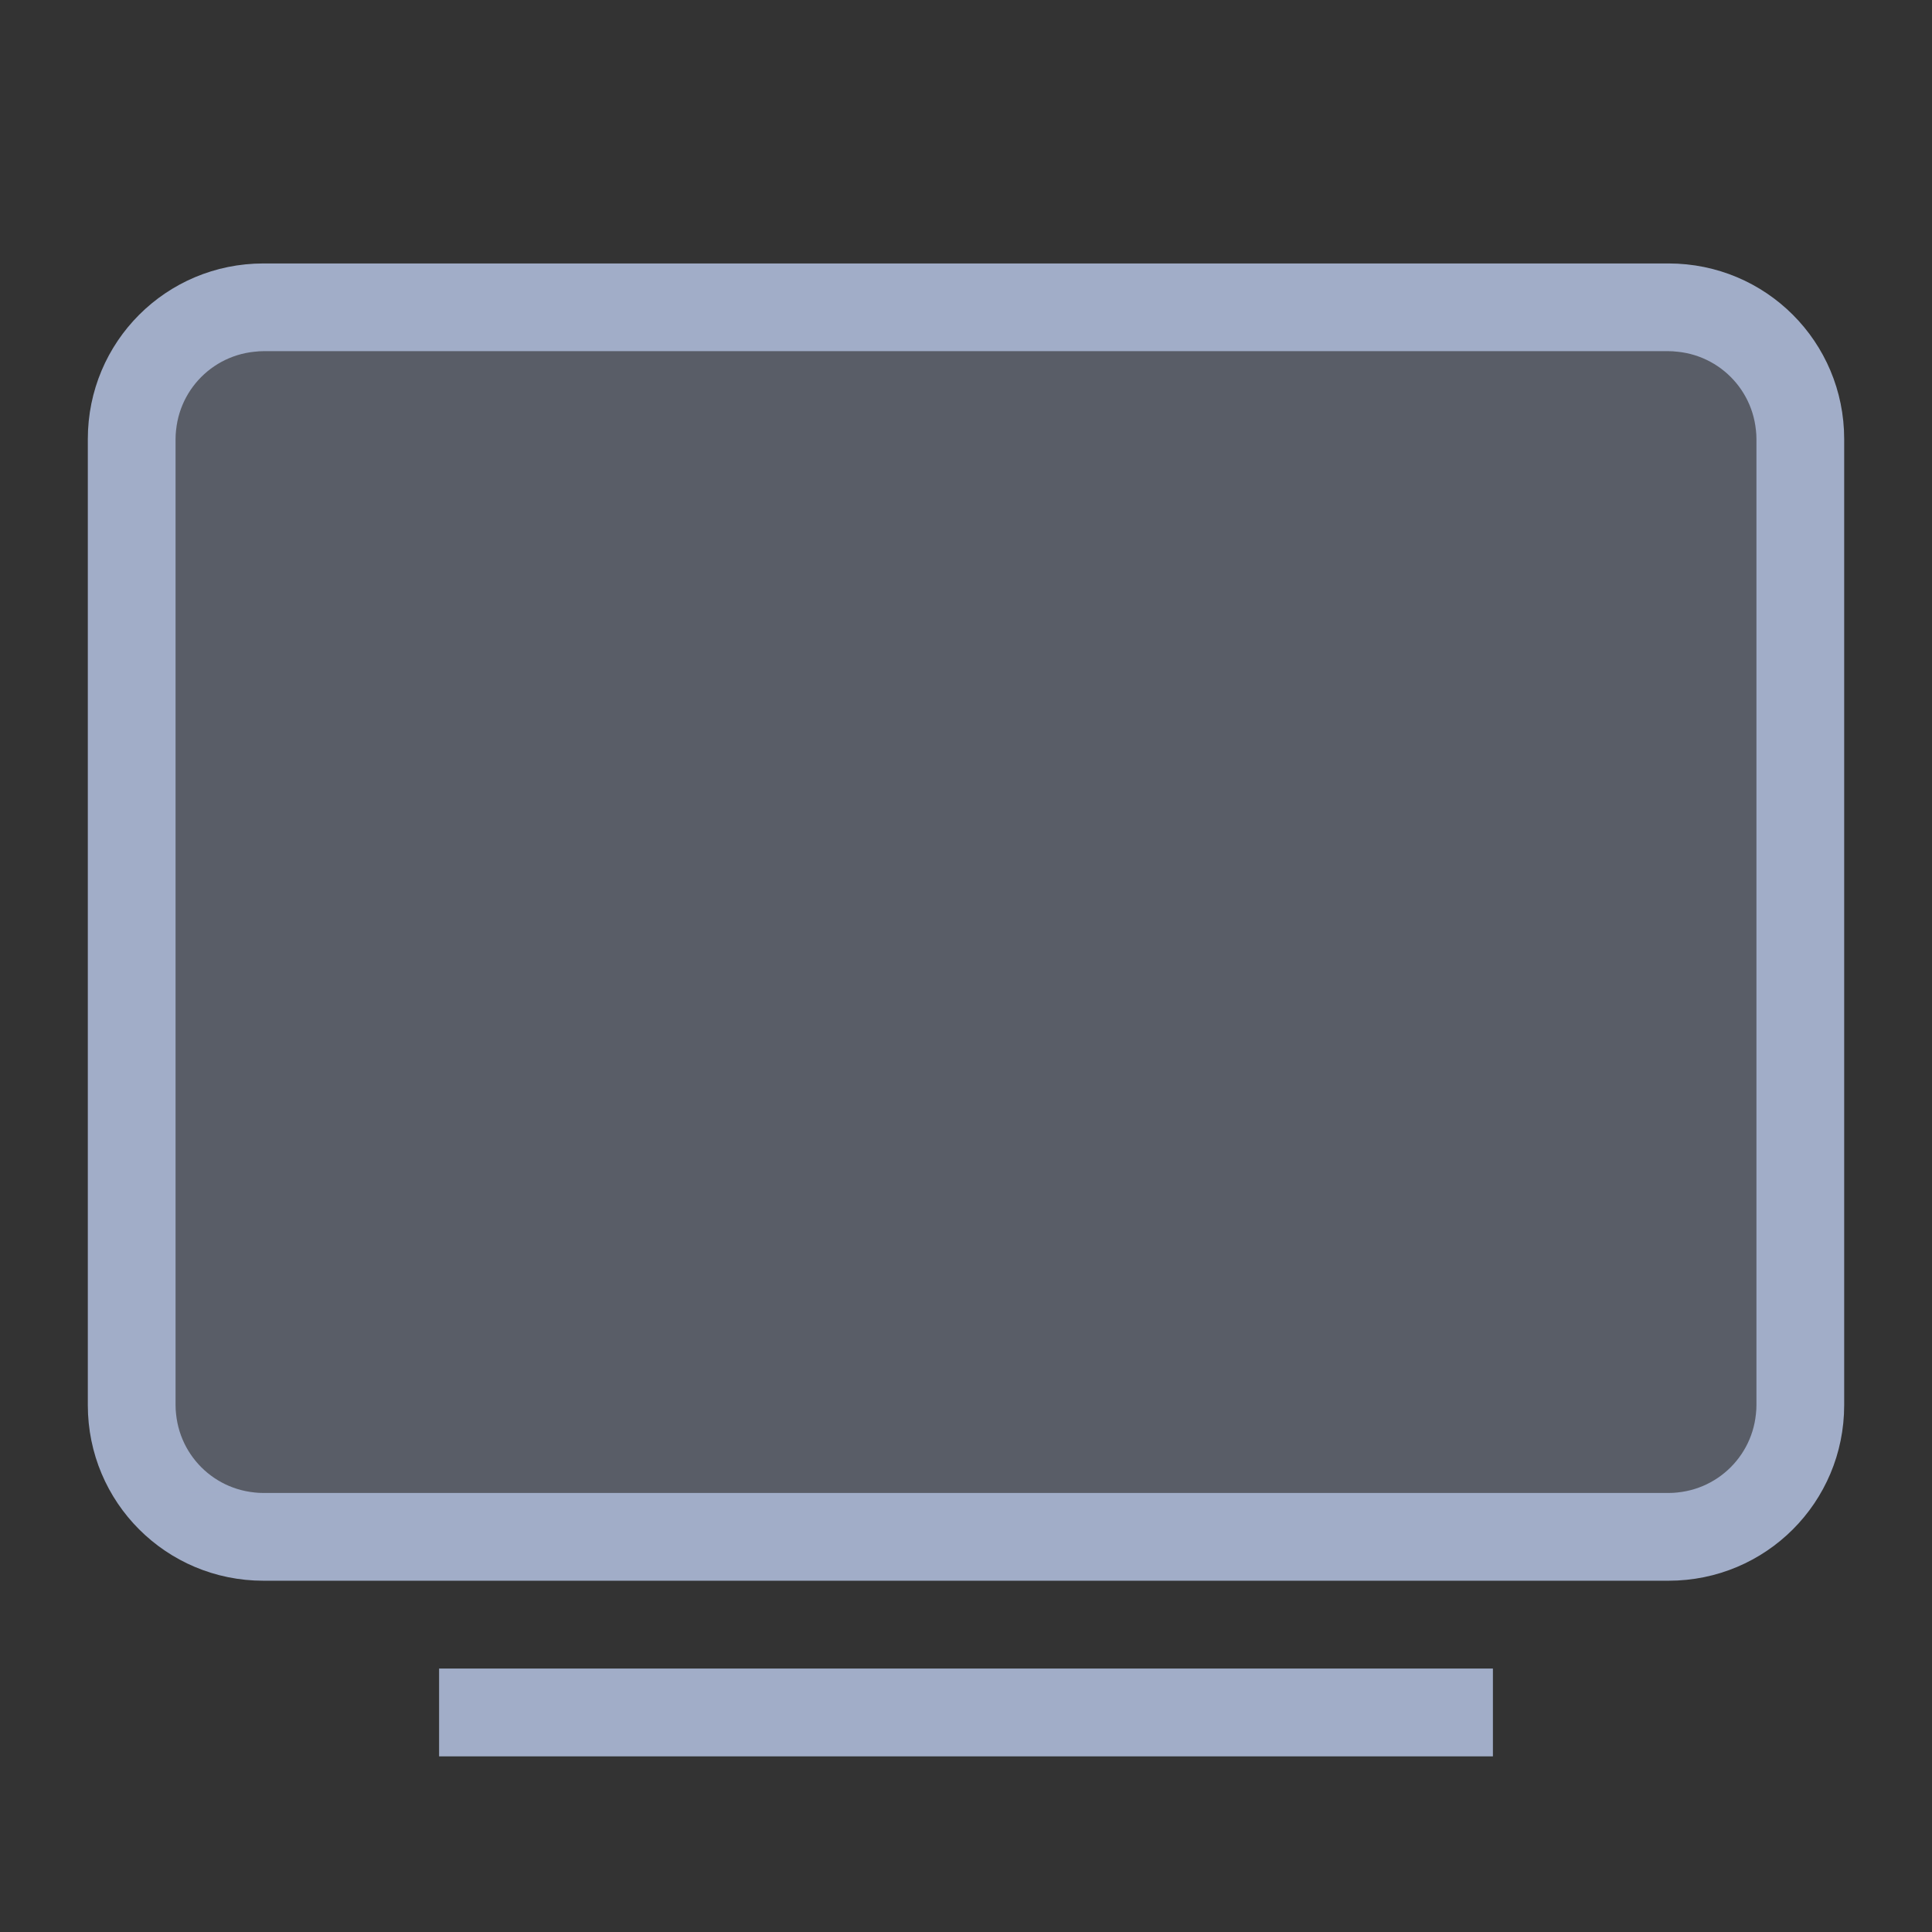 <?xml version="1.0" encoding="UTF-8" standalone="no"?>
<svg
   id="svg"
   version="1.1"
   viewBox="0 0 22 22"
   sodipodi:docname="preferences.svg"
   inkscape:version="1.2 (dc2aedaf03, 2022-05-15)"
   xmlns:inkscape="http://www.inkscape.org/namespaces/inkscape"
   xmlns:sodipodi="http://sodipodi.sourceforge.net/DTD/sodipodi-0.dtd"
   xmlns="http://www.w3.org/2000/svg"
   xmlns:svg="http://www.w3.org/2000/svg">
  <rect x="0" y="0" width="22" height="22" fill="#333333" stroke="none"/>
  <sodipodi:namedview
     id="namedview8626"
     pagecolor="#ffffff"
     bordercolor="#666666"
     borderopacity="1.0"
     inkscape:showpageshadow="2"
     inkscape:pageopacity="0.0"
     inkscape:pagecheckerboard="0"
     inkscape:deskcolor="#d1d1d1"
     showgrid="true"
     inkscape:zoom="7.5853273"
     inkscape:cx="80.747999"
     inkscape:cy="17.599768"
     inkscape:window-width="1920"
     inkscape:window-height="1004"
     inkscape:window-x="0"
     inkscape:window-y="0"
     inkscape:window-maximized="1"
     inkscape:current-layer="svg">
    <inkscape:grid
       type="xygrid"
       id="grid8745" />
  </sodipodi:namedview>
  <defs
     id="defs8507">
    <style
       id="current-color-scheme"
       type="text/css">.ColorScheme-Text { color:#a1adc8; } .ColorScheme-Highlight { color:#5294e2; } .ColorScheme-ButtonBackground { color:#a1adc8; }</style>
  </defs>
  <g
     id="22-22-preferences-desktop-notification"
     transform="translate(25 -39.788)">
    <rect
       y="40"
       width="22"
       height="22"
       opacity="0"
       id="rect8509" />
    <path
       class="ColorScheme-Highlight"
       d="m11 41.788c-4.971 0-9 4.029-9 9s4.029 9 9 9 9-4.029 9-9-4.029-9-9-9z"
       color="#5294e2"
       fill="currentColor"
       id="path8511" />
    <path
       class="ColorScheme-Text"
       d="m10 46.788v6h2v-6zm1 7c-0.453 0-1 0.518-1 0.98s0.547 1.02 1 1.02 1-0.557 1-1.02c0-0.462-0.547-0.98-1-0.98z"
       color="#a1adc8"
       fill="#fff"
       id="path8513" />
  </g>
  <g
     id="22-22-preferences-desktop-display-randr">
    <rect
       transform="scale(-1,1)"
       x="-22"
       width="22"
       height="22"
       color="#bebebe"
       opacity="0"
       stroke-width="2"
       id="rect8516" />
    <g
       fill="#a1adc8"
       id="g8524">
      <path
         d="m3 3c-1.108 0-2 0.892-2 2v11c0 1.108 0.892 2 2 2h16c1.108 0 2-0.892 2-2v-11c0-1.108-0.892-2-2-2zm0 1h16c0.554 0 1 0.446 1 1v11c0 0.554-0.446 1-1 1h-16c-0.554 0-1-0.446-1-1v-11c0-0.554 0.446-1 1-1z"
         id="path8518" />
      <rect
         x="5"
         y="19"
         width="12"
         height="1"
         rx="0"
         ry=".5"
         id="rect8520" />
      <rect
         x="2"
         y="4"
         width="18"
         height="13"
         rx="1"
         ry="0"
         opacity=".35"
         id="rect8522" />
    </g>
  </g>
  <g
     id="22-22-preferences-system-bluetooth"
     transform="translate(-57,27)">
    <rect
       x="56"
       width="22"
       height="22"
       opacity="0"
       id="rect8527" />
    <path
       class="ColorScheme-Text"
       d="m66.5 3c-3.047 0-5.5 2.676-5.5 6v4c0 3.324 2.453 6 5.5 6s5.5-2.676 5.5-6v-4c0-3.324-2.453-6-5.5-6zm-0.5 2h0.5c0.208 0 0.393 0.133 0.469 0.312l2.875 2.844 0.406 0.375-0.438 0.344-2.562 2.125 2.562 2.125 0.438 0.344-0.406 0.375-2.875 2.844c-0.025 0.06-0.08 0.111-0.125 0.156-0.09 0.09-0.205 0.156-0.344 0.156h-0.5v-4.938l-2.156 1.781c-0.09 0.09-0.206 0.156-0.344 0.156h-0.5v-0.5c0-0.153 0.079-0.283 0.188-0.375l2.562-2.125-2.438-2.031c-0.047-0.02-0.087-0.061-0.125-0.094-0.109-0.092-0.188-0.222-0.188-0.375v-0.5h0.5c0.123 0 0.225 0.051 0.312 0.125 0.011 9e-3 0.021 0.021 0.031 0.031l2.156 1.781v-4.938zm1 1.688v3.25l1.781-1.469zm0 5.375v3.25l1.781-1.781z"
       color="#a1adc8"
       fill="currentColor"
       id="path8529" />
  </g>
  <g
     id="22-22-preferences-system-bluetooth-inactive"
     transform="translate(-57,77)"
     opacity=".35">
    <rect
       x="56"
       width="22"
       height="22"
       opacity="0"
       id="rect8532" />
    <path
       class="ColorScheme-Text"
       d="m66.5 3c-3.047 0-5.5 2.676-5.5 6v4c0 3.324 2.453 6 5.5 6s5.5-2.676 5.5-6v-4c0-3.324-2.453-6-5.5-6zm-0.5 2h0.5c0.208 0 0.393 0.133 0.469 0.312l2.875 2.844 0.406 0.375-0.438 0.344-2.562 2.125 2.562 2.125 0.438 0.344-0.406 0.375-2.875 2.844c-0.025 0.06-0.08 0.111-0.125 0.156-0.09 0.09-0.205 0.156-0.344 0.156h-0.5v-4.938l-2.156 1.781c-0.09 0.09-0.206 0.156-0.344 0.156h-0.5v-0.5c0-0.153 0.079-0.283 0.188-0.375l2.562-2.125-2.438-2.031c-0.047-0.02-0.087-0.061-0.125-0.094-0.109-0.092-0.188-0.222-0.188-0.375v-0.5h0.5c0.123 0 0.225 0.051 0.312 0.125 0.011 9e-3 0.021 0.021 0.031 0.031l2.156 1.781v-4.938zm1 1.688v3.25l1.781-1.469zm0 5.375v3.25l1.781-1.781z"
       color="#a1adc8"
       fill="currentColor"
       id="path8534" />
  </g>
  <g
     id="22-22-preferences-system-bluetooth-activated"
     transform="translate(6 -12.062)">
    <rect
       x="-6"
       y="65"
       width="22"
       height="22"
       opacity="0"
       id="rect8537" />
    <path
       d="m4.5 68c-3.047 0-5.5 2.676-5.5 6v4c0 3.324 2.453 6 5.5 6s5.5-2.676 5.5-6v-4c0-1.143-0.296-2.206-0.801-3.113a3 3 0 0 1-2.113-2.184c-0.771-0.447-1.649-0.703-2.586-0.703zm-0.5 2h0.5c0.208 0 0.393 0.133 0.469 0.312l2.875 2.844 0.406 0.375-0.438 0.344-2.562 2.125 2.562 2.125 0.438 0.344-0.406 0.375-2.875 2.844c-0.025 0.06-0.08 0.111-0.125 0.156-0.09 0.09-0.205 0.156-0.344 0.156h-0.5v-4.938l-2.156 1.781c-0.09 0.09-0.206 0.156-0.344 0.156h-0.5v-0.5c0-0.153 0.079-0.283 0.188-0.375l2.562-2.125-2.438-2.031c-0.047-0.02-0.087-0.062-0.125-0.094-0.109-0.092-0.188-0.222-0.188-0.375v-0.5h0.5c0.123 0 0.225 0.051 0.312 0.125 0.011 9e-3 0.021 0.021 0.031 0.031l2.156 1.781v-4.438zm1 1.688v3.25l1.781-1.469zm0 5.375v3.25l1.781-1.781z"
       color="#a1adc8"
       fill="currentColor"
       id="path8539" />
    <circle
       cx="10"
       cy="68"
       r="2"
       fill="#5294e2"
       id="circle8541" />
  </g>
  <g
     id="16-16-preferences-system-bluetooth"
     transform="translate(-.508 -6.674)">
    <path
       class="ColorScheme-Text"
       d="m39.008 35.674c-3.047 0-5.5 2.676-5.5 6v4c0 3.324 2.453 6 5.5 6s5.5-2.676 5.5-6v-4c0-3.324-2.453-6-5.5-6zm-0.5 2h0.5c0.208 0 0.393 0.133 0.469 0.312l2.875 2.844 0.406 0.375-0.438 0.344-2.562 2.125 2.562 2.125 0.438 0.344-0.406 0.375-2.875 2.844c-0.025 0.06-0.08 0.111-0.125 0.156-0.09 0.09-0.205 0.156-0.344 0.156h-0.5v-4.938l-2.156 1.781c-0.09 0.09-0.206 0.156-0.344 0.156h-0.5v-0.5c0-0.153 0.079-0.283 0.188-0.375l2.562-2.125-2.438-2.031c-0.047-0.02-0.087-0.061-0.125-0.094-0.109-0.092-0.188-0.222-0.188-0.375v-0.5h0.5c0.123 0 0.225 0.051 0.312 0.125 0.011 9e-3 0.021 0.021 0.031 0.031l2.156 1.781v-4.938zm1 1.688v3.25l1.781-1.469zm0 5.375v3.25l1.781-1.781z"
       color="#a1adc8"
       fill="currentColor"
       id="path8544" />
    <rect
       x="31.508"
       y="35.674"
       width="16"
       height="16"
       ry=".282"
       opacity="0"
       stroke-width="1.435"
       style="paint-order:stroke fill markers"
       id="rect8546" />
  </g>
  <g
     id="16-16-preferences-system-bluetooth-activated">
    <path
       d="m38.5 54c-3.047 0-5.5 2.676-5.5 6v4c0 3.324 2.453 6 5.5 6s5.5-2.676 5.5-6v-4c0-0.343-0.032-0.677-0.082-1.004a3 3 0 0 1-2.918-2.996 3 3 0 0 1 0.25-1.195c-0.809-0.509-1.746-0.805-2.75-0.805zm-0.5 2h0.5c0.208 0 0.393 0.133 0.469 0.312l2.875 2.844 0.406 0.375-0.438 0.344-2.562 2.125 2.562 2.125 0.438 0.344-0.406 0.375-2.875 2.844c-0.025 0.06-0.08 0.111-0.125 0.156-0.09 0.09-0.205 0.156-0.344 0.156h-0.5v-4.938l-2.156 1.781c-0.09 0.09-0.206 0.156-0.344 0.156h-0.5v-0.5c0-0.153 0.079-0.283 0.188-0.375l2.562-2.125-2.438-2.031c-0.047-0.02-0.087-0.062-0.125-0.094-0.109-0.092-0.188-0.222-0.188-0.375v-0.5h0.5c0.123 0 0.225 0.051 0.312 0.125 0.011 9e-3 0.021 0.021 0.031 0.031l2.156 1.781v-4.438zm1 1.688v3.25l1.781-1.469zm0 5.375v3.25l1.781-1.781z"
       color="#a1adc8"
       fill="currentColor"
       id="path8549" />
    <rect
       x="31"
       y="54"
       width="16"
       height="16"
       ry=".282"
       opacity="0"
       stroke-width="1.435"
       style="paint-order:stroke fill markers"
       id="rect8551" />
    <circle
       cx="44"
       cy="56"
       r="2"
       fill="#5294e2"
       id="circle8553" />
  </g>
  <g
     id="16-16-preferences-system-bluetooth-inactive"
     transform="translate(-.508 44.326)"
     opacity=".35">
    <path
       class="ColorScheme-Text"
       d="m39.008 35.674c-3.047 0-5.5 2.676-5.5 6v4c0 3.324 2.453 6 5.5 6s5.5-2.676 5.5-6v-4c0-3.324-2.453-6-5.5-6zm-0.5 2h0.5c0.208 0 0.393 0.133 0.469 0.312l2.875 2.844 0.406 0.375-0.438 0.344-2.562 2.125 2.562 2.125 0.438 0.344-0.406 0.375-2.875 2.844c-0.025 0.06-0.08 0.111-0.125 0.156-0.09 0.09-0.205 0.156-0.344 0.156h-0.5v-4.938l-2.156 1.781c-0.09 0.09-0.206 0.156-0.344 0.156h-0.5v-0.5c0-0.153 0.079-0.283 0.188-0.375l2.562-2.125-2.438-2.031c-0.047-0.02-0.087-0.061-0.125-0.094-0.109-0.092-0.188-0.222-0.188-0.375v-0.5h0.5c0.123 0 0.225 0.051 0.312 0.125 0.011 9e-3 0.021 0.021 0.031 0.031l2.156 1.781v-4.938zm1 1.688v3.25l1.781-1.469zm0 5.375v3.25l1.781-1.781z"
       color="#a1adc8"
       fill="currentColor"
       id="path8556" />
    <rect
       x="31.508"
       y="35.674"
       width="16"
       height="16"
       ry=".282"
       opacity="0"
       stroke-width="1.435"
       style="paint-order:stroke fill markers"
       id="rect8558" />
  </g>
  <g
     id="preferences-desktop-display-randr">
    <rect
       transform="scale(-1,1)"
       x="-111"
       width="32"
       height="32"
       color="#bebebe"
       fill="none"
       stroke-width="1.455"
       id="rect8561" />
    <g
       fill="#a1adc8"
       id="g8569">
      <rect
         x="86"
         y="27"
         width="18"
         height="2"
         rx="1"
         ry="1"
         id="rect8563"
         style="stroke-width:1.414" />
      <path
         id="path8565"
         d="m 83,3 c -1.662,0 -3,1.338 -3,3 v 16 c 0,1.662 1.338,3 3,3 h 24 c 1.662,0 3,-1.338 3,-3 V 6 c 0,-1.662 -1.338,-3 -3,-3 z m 0,2 h 24 c 0.554,0 1,0.446 1,1 v 16 c 0,0.554 -0.446,1 -1,1 H 83 c -0.554,0 -1,-0.446 -1,-1 V 6 c 0,-0.554 0.446,-1 1,-1 z" />
      <rect
         x="82"
         y="5"
         width="26"
         height="18"
         rx="1"
         ry="1"
         opacity="0.35"
         id="rect8567" />
    </g>
  </g>
  <g
     id="16-16-preferences-desktop-display-randr">
    <rect
       transform="scale(-1,1)"
       x="25"
       width="16"
       height="16"
       color="#bebebe"
       opacity="0"
       stroke-width="1.455"
       id="rect8572" />
    <g
       fill="#a1adc8"
       id="g8580">
      <rect
         x="-38"
         y="14"
         width="10"
         height="1"
         rx=".5"
         ry=".5"
         stroke-width=".913"
         id="rect8574" />
      <path
         d="m-39 1c-1.108 0-2 0.892-2 2v8c0 1.108 0.892 2 2 2h12c1.108 0 2-0.892 2-2v-8c0-1.108-0.892-2-2-2h-12zm0 1h12c0.554 0 1 0.446 1 1v8c0 0.554-0.446 1-1 1h-12c-0.554 0-1-0.446-1-1v-8c0-0.554 0.446-1 1-1z"
         stroke-width=".906"
         id="path8576" />
      <rect
         x="-40"
         y="2"
         width="14"
         height="10"
         rx="1"
         ry="1"
         opacity=".35"
         stroke-width=".773"
         id="rect8578" />
    </g>
  </g>
  <g
     id="preferences-desktop-notification"
     transform="translate(25,5)"
     stroke-linecap="round"
     stroke-linejoin="round">
    <path
       transform="translate(0,-45)"
       d="m116 42c-7.732 0-14 6.268-14 14s6.268 14 14 14 14-6.268 14-14-6.268-14-14-14zm-1 6h2v12h-2zm0 14h2v2h-2z"
       fill="#5294e2"
       stroke-width="1.142"
       id="path8583" />
    <rect
       x="100"
       y="-5"
       width="32"
       height="32"
       fill="none"
       stroke-width="1.6"
       id="rect8585" />
  </g>
  <g
     id="16-16-preferences-desktop-notification"
     transform="translate(36 -19.98)">
    <path
       class="ColorScheme-Highlight"
       d="m-70 43c-4.418 0-8 3.582-8 8s3.582 8 8 8 8-3.582 8-8-3.582-8-8-8z"
       color="#5294e2"
       fill="currentColor"
       id="path8588" />
    <path
       class="ColorScheme-Text"
       d="m-71 47v6h2v-6zm1 7c-0.453 0-1 0.518-1 0.98s0.547 1.02 1 1.02 1-0.557 1-1.02c0-0.462-0.547-0.98-1-0.98z"
       color="#a1adc8"
       fill="#fff"
       fill-opacity=".941"
       id="path8590" />
  </g>
  <g
     id="preferences-system-bluetooth"
     transform="translate(22.617 -51)">
    <rect
       x="94"
       y="100"
       width="32"
       height="32"
       rx="0"
       ry="0"
       fill="none"
       stroke-linecap="square"
       stroke-linejoin="round"
       stroke-width="1.498"
       id="rect8593" />
    <path
       d="m110 103a1 1 0 0 0-1.029 1l-2e-3 9.586-5.293-5.293a1 1 0 0 0-0.062-0.057 1 1 0 0 0-0.139-0.096 1 1 0 0 0-0.232-0.096 1 1 0 0 0-0.082-0.018 1 1 0 0 0-0.082-0.012 1 1 0 0 0-0.084-6e-3 1 1 0 0 0-0.084 2e-3 1 1 0 0 0-0.248 0.049 1 1 0 0 0-0.078 0.031 1 1 0 0 0-0.076 0.035 1 1 0 0 0-0.072 0.043 1 1 0 0 0-0.191 0.162 1 1 0 0 0-0.055 0.064 1 1 0 0 0-0.049 0.068 1 1 0 0 0-0.08 0.148 1 1 0 0 0-0.029 0.078 1 1 0 0 0-0.041 0.164 1 1 0 0 0-0.01 0.082 1 1 0 0 0 0.033 0.334 1 1 0 0 0 0.141 0.305 1 1 0 0 0 0.051 0.066 1 1 0 0 0 0.055 0.062 1 1 0 0 0 2e-3 2e-3l6.293 6.293-6.293 6.293a1 1 0 0 0-0.107 0.129 1 1 0 0 0-0.045 0.072 1 1 0 0 0-0.037 0.074 1 1 0 0 0-0.059 0.158 1 1 0 0 0-0.018 0.082 1 1 0 0 0-0.012 0.082 1 1 0 0 0-6e-3 0.084 1 1 0 0 0 2e-3 0.084 1 1 0 0 0 0.025 0.166 1 1 0 0 0 0.023 0.082 1 1 0 0 0 0.031 0.078 1 1 0 0 0 0.078 0.148 1 1 0 0 0 0.295 0.295 1 1 0 0 0 0.072 0.043 1 1 0 0 0 0.076 0.037 1 1 0 0 0 0.078 0.029 1 1 0 0 0 0.33 0.053 1 1 0 0 0 0.168-0.016 1 1 0 0 0 0.314-0.115 1 1 0 0 0 0.139-0.096 1 1 0 0 0 0.062-0.055 1 1 0 0 0 2e-3 -2e-3l5.293-5.293v9.586a1 1 0 0 0 1.707 0.707l6-6a1 1 0 0 0 0-1.414l-5.293-5.293 5.293-5.293a1 1 0 0 0 0-1.414l-5.998-6a1 1 0 0 0-0.678-0.293zm0.971 3.414 3.584 3.586-3.586 3.586zm-2e-3 12 3.586 3.586-3.586 3.586z"
       fill="#a1adc8"
       id="path8595" />
  </g>
  <g
     id="preferences-system-bluetooth-activated"
     transform="translate(22.617 -51)">
    <rect
       x="142"
       y="100"
       width="32"
       height="32"
       rx="0"
       ry="0"
       fill="none"
       stroke-linecap="square"
       stroke-linejoin="round"
       stroke-width="1.498"
       id="rect8598" />
    <g
       fill="#a1adc8"
       id="g8612">
      <path
         d="m158 103a1 1 0 0 0-1.029 1l-2e-3 9.586-5.293-5.293a1 1 0 0 0-0.062-0.057 1 1 0 0 0-0.139-0.096 1 1 0 0 0-0.232-0.096 1 1 0 0 0-0.082-0.018 1 1 0 0 0-0.082-0.012 1 1 0 0 0-0.084-6e-3 1 1 0 0 0-0.084 2e-3 1 1 0 0 0-0.248 0.049 1 1 0 0 0-0.078 0.031 1 1 0 0 0-0.076 0.035 1 1 0 0 0-0.072 0.043 1 1 0 0 0-0.191 0.162 1 1 0 0 0-0.055 0.064 1 1 0 0 0-0.049 0.068 1 1 0 0 0-0.08 0.148 1 1 0 0 0-0.029 0.078 1 1 0 0 0-0.041 0.164 1 1 0 0 0-0.01 0.082 1 1 0 0 0 0.033 0.334 1 1 0 0 0 0.141 0.305 1 1 0 0 0 0.051 0.066 1 1 0 0 0 0.055 0.062 1 1 0 0 0 2e-3 2e-3l6.293 6.293-6.293 6.293a1 1 0 0 0-0.107 0.129 1 1 0 0 0-0.045 0.072 1 1 0 0 0-0.037 0.074 1 1 0 0 0-0.059 0.158 1 1 0 0 0-0.018 0.082 1 1 0 0 0-0.012 0.082 1 1 0 0 0-6e-3 0.084 1 1 0 0 0 2e-3 0.084 1 1 0 0 0 0.025 0.166 1 1 0 0 0 0.023 0.082 1 1 0 0 0 0.031 0.078 1 1 0 0 0 0.078 0.148 1 1 0 0 0 0.295 0.295 1 1 0 0 0 0.072 0.043 1 1 0 0 0 0.076 0.037 1 1 0 0 0 0.078 0.029 1 1 0 0 0 0.33 0.053 1 1 0 0 0 0.168-0.016 1 1 0 0 0 0.314-0.115 1 1 0 0 0 0.139-0.096 1 1 0 0 0 0.062-0.055 1 1 0 0 0 2e-3 -2e-3l5.293-5.293v9.586a1 1 0 0 0 1.707 0.707l6-6a1 1 0 0 0 0-1.414l-5.293-5.293 5.293-5.293a1 1 0 0 0 0-1.414l-5.998-6a1 1 0 0 0-0.678-0.293zm0.971 3.414 3.584 3.586-3.586 3.586zm-2e-3 12 3.586 3.586-3.586 3.586z"
         id="path8600" />
      <g
         stroke-linecap="square"
         stroke-linejoin="round"
         stroke-width="2"
         id="g8610">
        <circle
           cx="145"
           cy="116"
           r="1"
           id="circle8602" />
        <circle
           cx="150"
           cy="116"
           r="1"
           id="circle8604" />
        <circle
           cx="166"
           cy="116"
           r="1"
           id="circle8606" />
        <circle
           cx="171"
           cy="116"
           r="1"
           id="circle8608" />
      </g>
    </g>
  </g>
  <g
     id="preferences-system-bluetooth-battery"
     transform="translate(22.617 -8.001)">
    <rect
       x="94"
       y="100"
       width="32"
       height="32"
       rx="0"
       ry="0"
       fill="none"
       stroke-linecap="square"
       stroke-linejoin="round"
       stroke-width="1.498"
       id="rect8615" />
    <path
       d="m110 103a1 1 0 0 0-1.029 1l-2e-3 9.586-5.293-5.293a1 1 0 0 0-0.062-0.057 1 1 0 0 0-0.139-0.096 1 1 0 0 0-0.232-0.096 1 1 0 0 0-0.082-0.018 1 1 0 0 0-0.082-0.012 1 1 0 0 0-0.084-6e-3 1 1 0 0 0-0.084 2e-3 1 1 0 0 0-0.248 0.049 1 1 0 0 0-0.078 0.031 1 1 0 0 0-0.076 0.035 1 1 0 0 0-0.072 0.043 1 1 0 0 0-0.191 0.162 1 1 0 0 0-0.055 0.064 1 1 0 0 0-0.049 0.068 1 1 0 0 0-0.08 0.148 1 1 0 0 0-0.029 0.078 1 1 0 0 0-0.041 0.164 1 1 0 0 0-0.01 0.082 1 1 0 0 0 0.033 0.334 1 1 0 0 0 0.141 0.305 1 1 0 0 0 0.051 0.066 1 1 0 0 0 0.055 0.062 1 1 0 0 0 2e-3 2e-3l6.293 6.293-6.293 6.293a1 1 0 0 0-0.107 0.129 1 1 0 0 0-0.045 0.072 1 1 0 0 0-0.037 0.074 1 1 0 0 0-0.059 0.158 1 1 0 0 0-0.018 0.082 1 1 0 0 0-0.012 0.082 1 1 0 0 0-6e-3 0.084 1 1 0 0 0 2e-3 0.084 1 1 0 0 0 0.025 0.166 1 1 0 0 0 0.023 0.082 1 1 0 0 0 0.031 0.078 1 1 0 0 0 0.078 0.148 1 1 0 0 0 0.295 0.295 1 1 0 0 0 0.072 0.043 1 1 0 0 0 0.076 0.037 1 1 0 0 0 0.078 0.029 1 1 0 0 0 0.33 0.053 1 1 0 0 0 0.168-0.016 1 1 0 0 0 0.314-0.115 1 1 0 0 0 0.139-0.096 1 1 0 0 0 0.062-0.055 1 1 0 0 0 2e-3 -2e-3l5.293-5.293v9.586a1 1 0 0 0 1.707 0.707l6-6a1 1 0 0 0 0-1.414l-5.293-5.293 5.293-5.293a1 1 0 0 0 0-1.414l-5.998-6a1 1 0 0 0-0.678-0.293zm0.971 3.414 3.584 3.586-3.586 3.586zm-2e-3 12 3.586 3.586-3.586 3.586z"
       fill="#a1adc8"
       id="path8617" />
  </g>
  <g
     id="preferences-system-bluetooth-inactive"
     transform="translate(-21.383 -51)"
     opacity=".35">
    <rect
       x="94"
       y="100"
       width="32"
       height="32"
       rx="0"
       ry="0"
       fill="none"
       stroke-linecap="square"
       stroke-linejoin="round"
       stroke-width="1.498"
       id="rect8620" />
    <path
       d="m110 103a1 1 0 0 0-1.029 1l-2e-3 9.586-5.293-5.293a1 1 0 0 0-0.062-0.057 1 1 0 0 0-0.139-0.096 1 1 0 0 0-0.232-0.096 1 1 0 0 0-0.082-0.018 1 1 0 0 0-0.082-0.012 1 1 0 0 0-0.084-6e-3 1 1 0 0 0-0.084 2e-3 1 1 0 0 0-0.248 0.049 1 1 0 0 0-0.078 0.031 1 1 0 0 0-0.076 0.035 1 1 0 0 0-0.072 0.043 1 1 0 0 0-0.191 0.162 1 1 0 0 0-0.055 0.064 1 1 0 0 0-0.049 0.068 1 1 0 0 0-0.08 0.148 1 1 0 0 0-0.029 0.078 1 1 0 0 0-0.041 0.164 1 1 0 0 0-0.01 0.082 1 1 0 0 0 0.033 0.334 1 1 0 0 0 0.141 0.305 1 1 0 0 0 0.051 0.066 1 1 0 0 0 0.055 0.062 1 1 0 0 0 2e-3 2e-3l6.293 6.293-6.293 6.293a1 1 0 0 0-0.107 0.129 1 1 0 0 0-0.045 0.072 1 1 0 0 0-0.037 0.074 1 1 0 0 0-0.059 0.158 1 1 0 0 0-0.018 0.082 1 1 0 0 0-0.012 0.082 1 1 0 0 0-6e-3 0.084 1 1 0 0 0 2e-3 0.084 1 1 0 0 0 0.025 0.166 1 1 0 0 0 0.023 0.082 1 1 0 0 0 0.031 0.078 1 1 0 0 0 0.078 0.148 1 1 0 0 0 0.295 0.295 1 1 0 0 0 0.072 0.043 1 1 0 0 0 0.076 0.037 1 1 0 0 0 0.078 0.029 1 1 0 0 0 0.33 0.053 1 1 0 0 0 0.168-0.016 1 1 0 0 0 0.314-0.115 1 1 0 0 0 0.139-0.096 1 1 0 0 0 0.062-0.055 1 1 0 0 0 2e-3 -2e-3l5.293-5.293v9.586a1 1 0 0 0 1.707 0.707l6-6a1 1 0 0 0 0-1.414l-5.293-5.293 5.293-5.293a1 1 0 0 0 0-1.414l-5.998-6a1 1 0 0 0-0.678-0.293zm0.971 3.414 3.584 3.586-3.586 3.586zm-2e-3 12 3.586 3.586-3.586 3.586z"
       fill="#a1adc8"
       id="path8622" />
  </g>
</svg>
